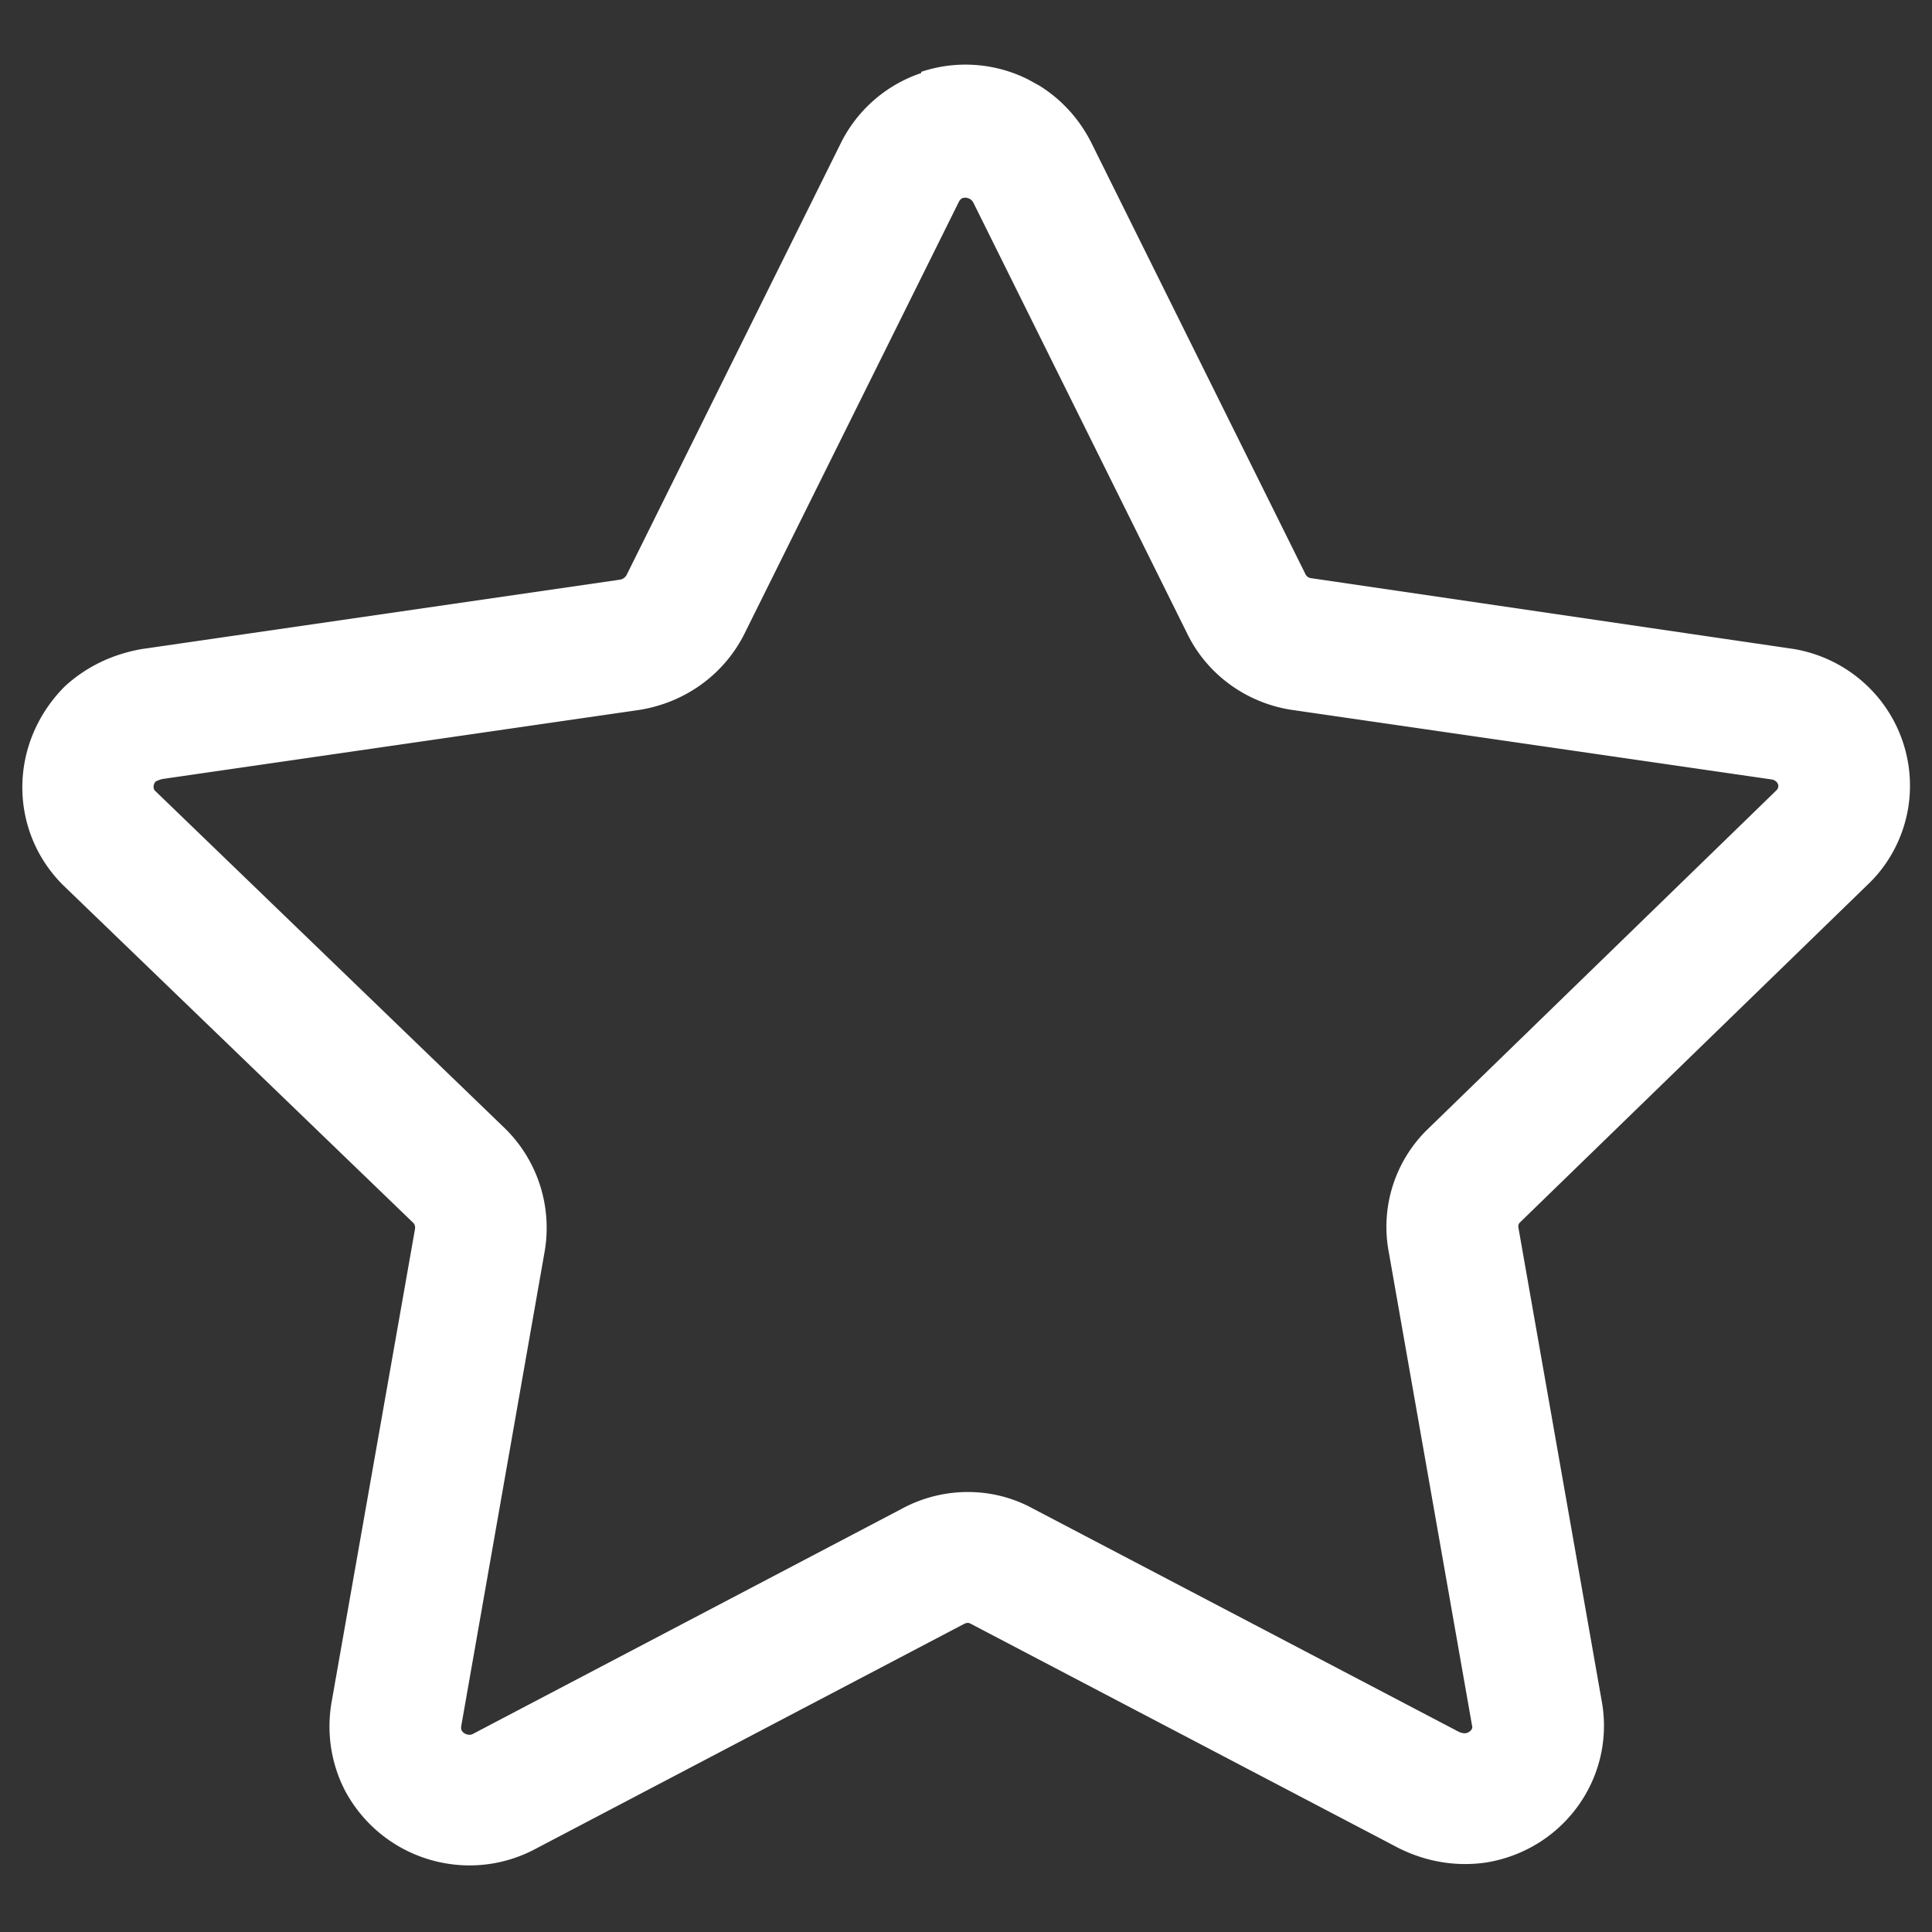 <svg xmlns="http://www.w3.org/2000/svg" width="22" height="22" viewBox="0 0 22 22"><rect x="0" y="0" width="22" height="22" fill="#333333" stroke="none"/><path fill="#fff" d="M10.49.832c-.403.135-.734.426-.92.807L7.136 6.546c-.014.027-.043.05-.078.055l-5.444.79c-.343.06-.638.207-.875.424-.642.643-.642 1.64-.025 2.26l3.992 3.85c.015.015.024.042.02.068l-.952 5.4c-.058.35-.001.7.16 1.007.418.768 1.365 1.06 2.136.668l4.906-2.575c.03-.016.054-.016.074-.005l4.878 2.557c.32.16.667.214 1.006.162.863-.147 1.444-.944 1.312-1.797l-.955-5.428c-.005-.028.001-.046.015-.06l3.96-3.847c.246-.232.414-.55.466-.895.063-.42-.047-.847-.303-1.184a1.59 1.59 0 0 0-1.052-.613l-5.452-.8c-.025-.004-.05-.022-.06-.046l-2.442-4.92c-.138-.27-.34-.488-.588-.642l-.127-.07a1.59 1.59 0 0 0-1.218-.087zm.476 1.422L11 2.25l.034.01c.022.01.04.028.05.048l2.434 4.905c.224.463.67.79 1.188.87l5.463.792c.03.004.052.017.066.035s.017.035.014.054c-.002.01-.01.025-.02.035l-3.962 3.85a1.55 1.55 0 0 0-.452 1.413l.95 5.402c.004.024-.026.064-.074.072-.02.003-.053-.002-.08-.016l-4.855-2.545c-.456-.248-1.02-.248-1.488.006l-4.886 2.565c-.04.02-.102.002-.126-.043-.004-.008-.007-.028-.004-.047l.95-5.405c.088-.514-.08-1.035-.45-1.4L1.765 9.004c-.023-.023-.023-.074.01-.107l.042-.017c.01-.004.024-.007.037-.01l5.433-.787c.523-.086.962-.408 1.192-.87l2.44-4.915c.012-.024.028-.038.048-.045z"/></svg>